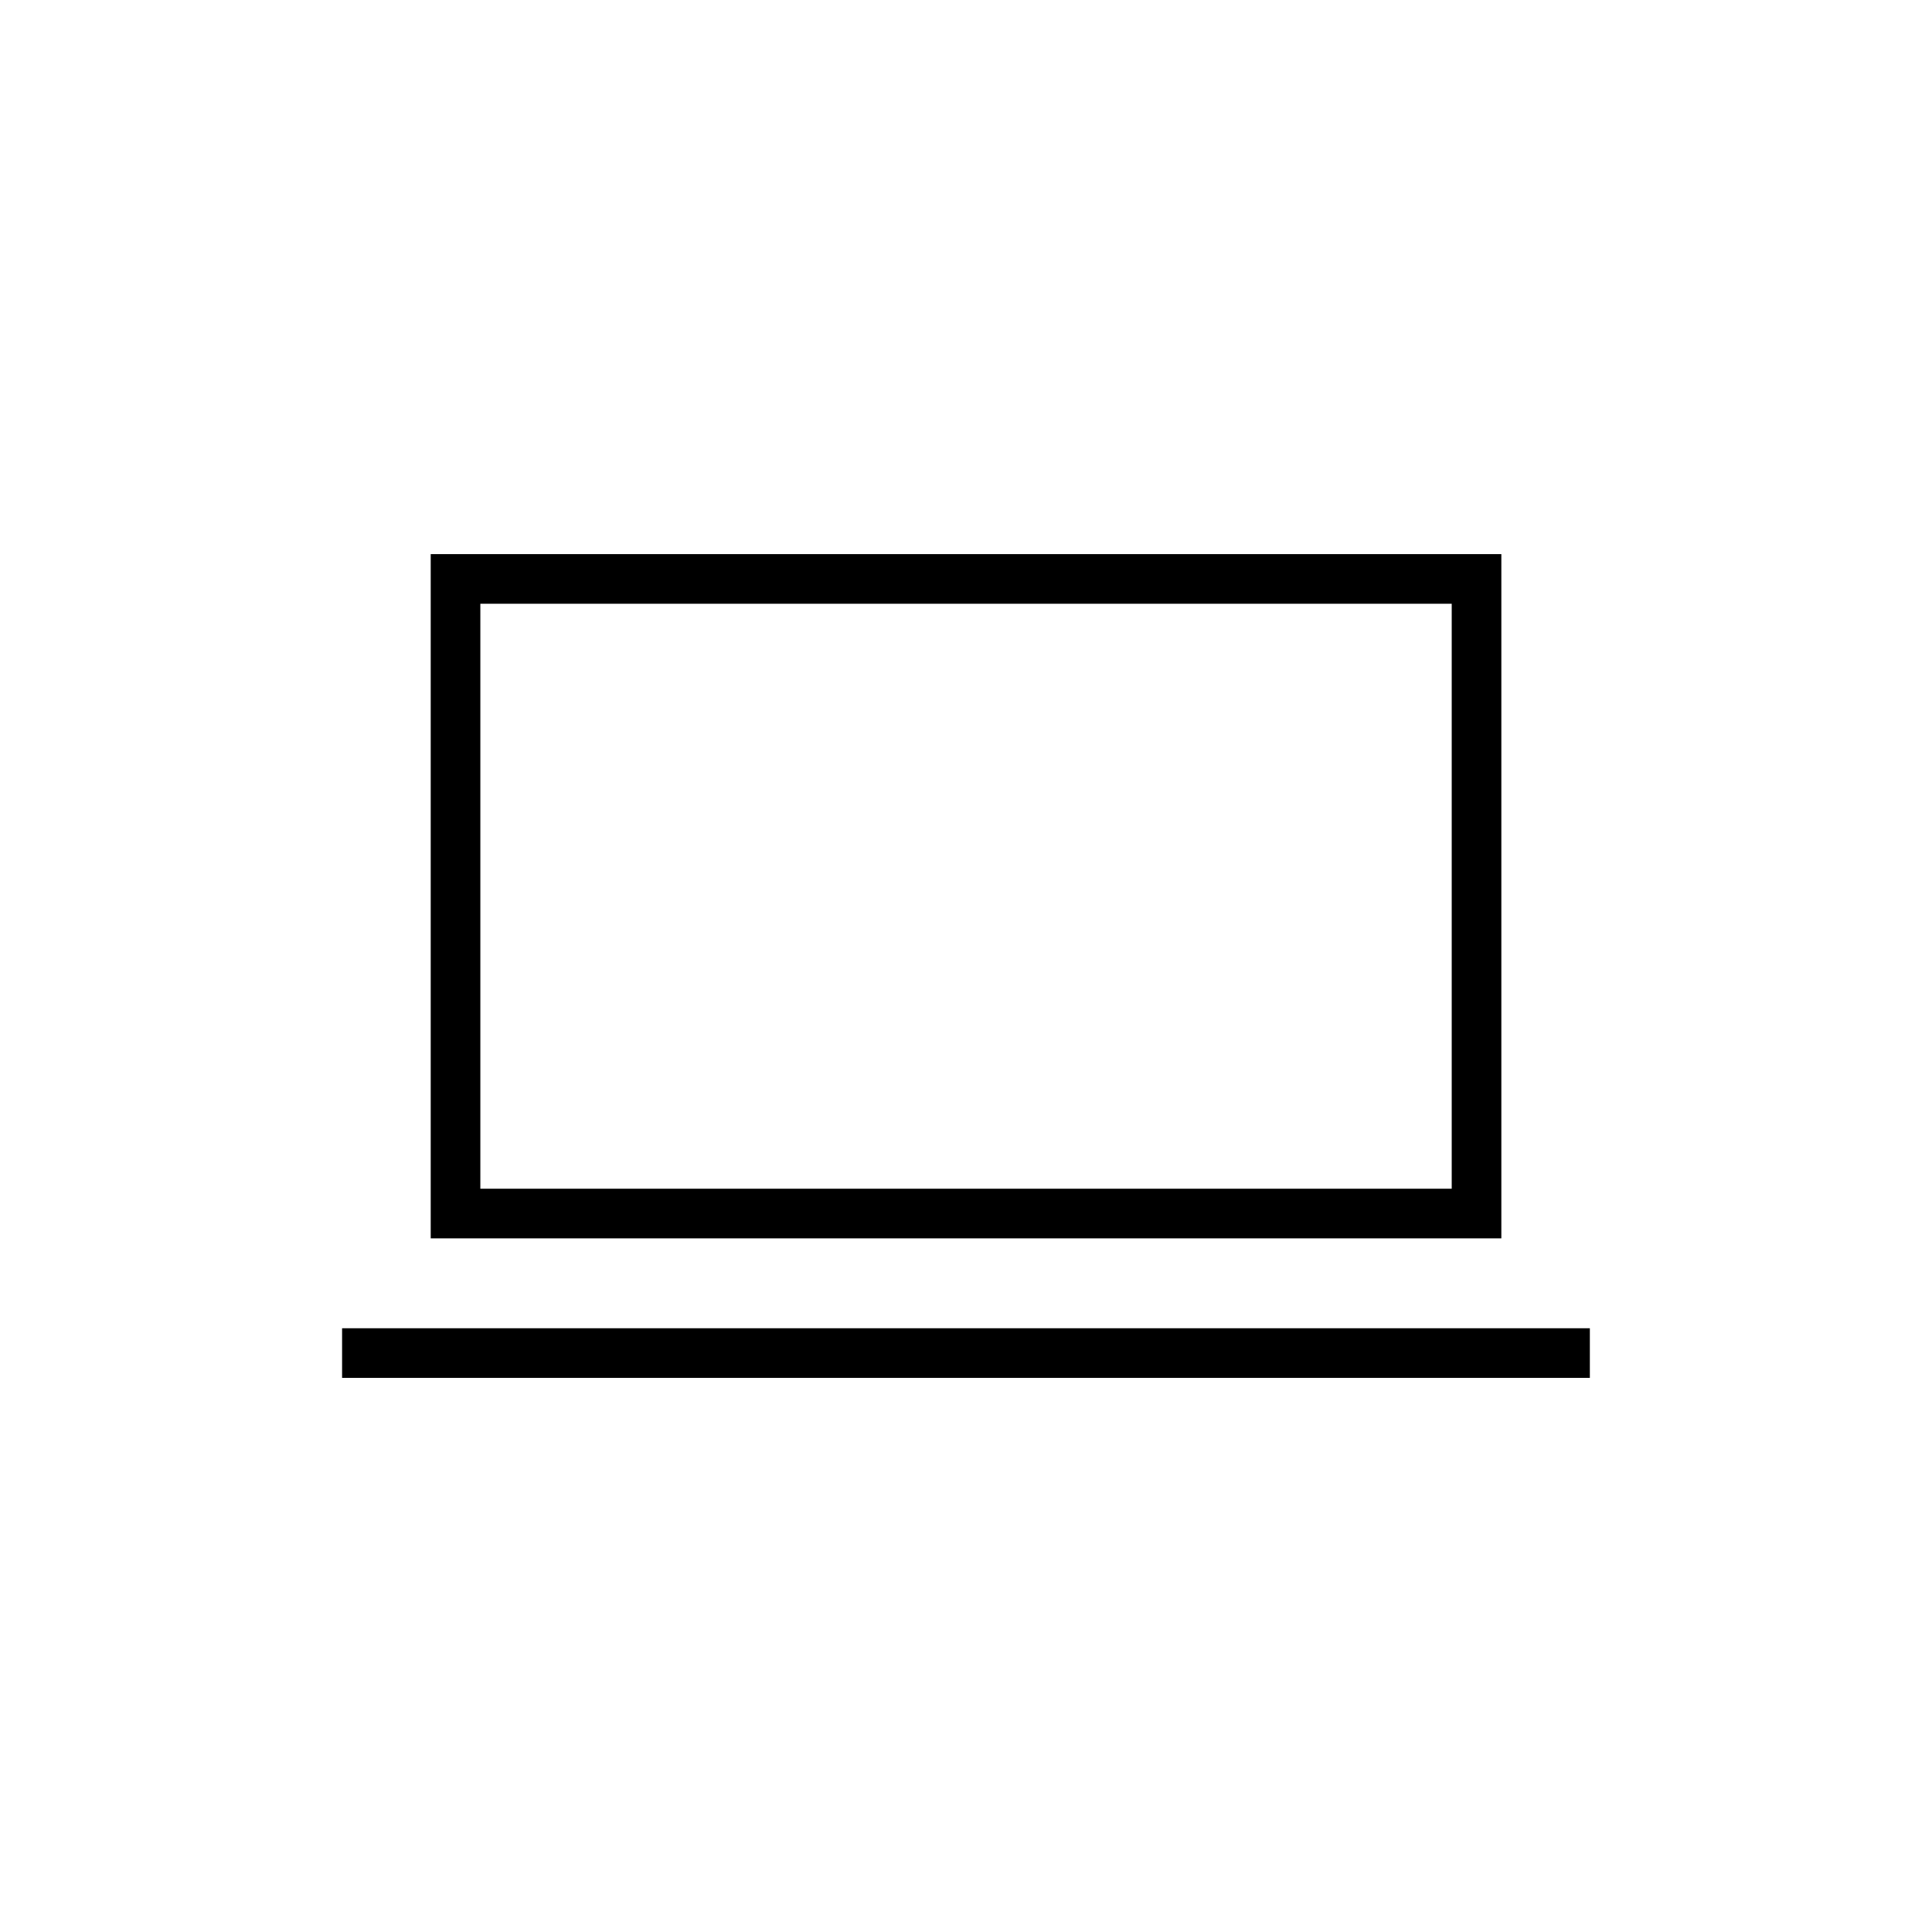 <svg xmlns="http://www.w3.org/2000/svg" width="32" height="32" viewBox="0 0 32 32"><path d="M7.222 9.267v11.178h17.556V9.267H7.222zm16.911 10.511H7.866V9.911H24.11v9.867z"/><path d="M24.867 20.511H7.134V9.178h17.733v11.333zm-17.556-.155h17.4V9.334h-17.4v11.022zm16.889-.489H7.8V9.845h16.422v10.022zm-16.244-.178h16.089V10H7.956v9.689zM5.756 22.089h20.511v.667H5.756v-.667z"/><path d="M26.333 22.822H5.666V22h20.667v.822zm-20.511-.155h20.333v-.489H5.822v.489z"/></svg>